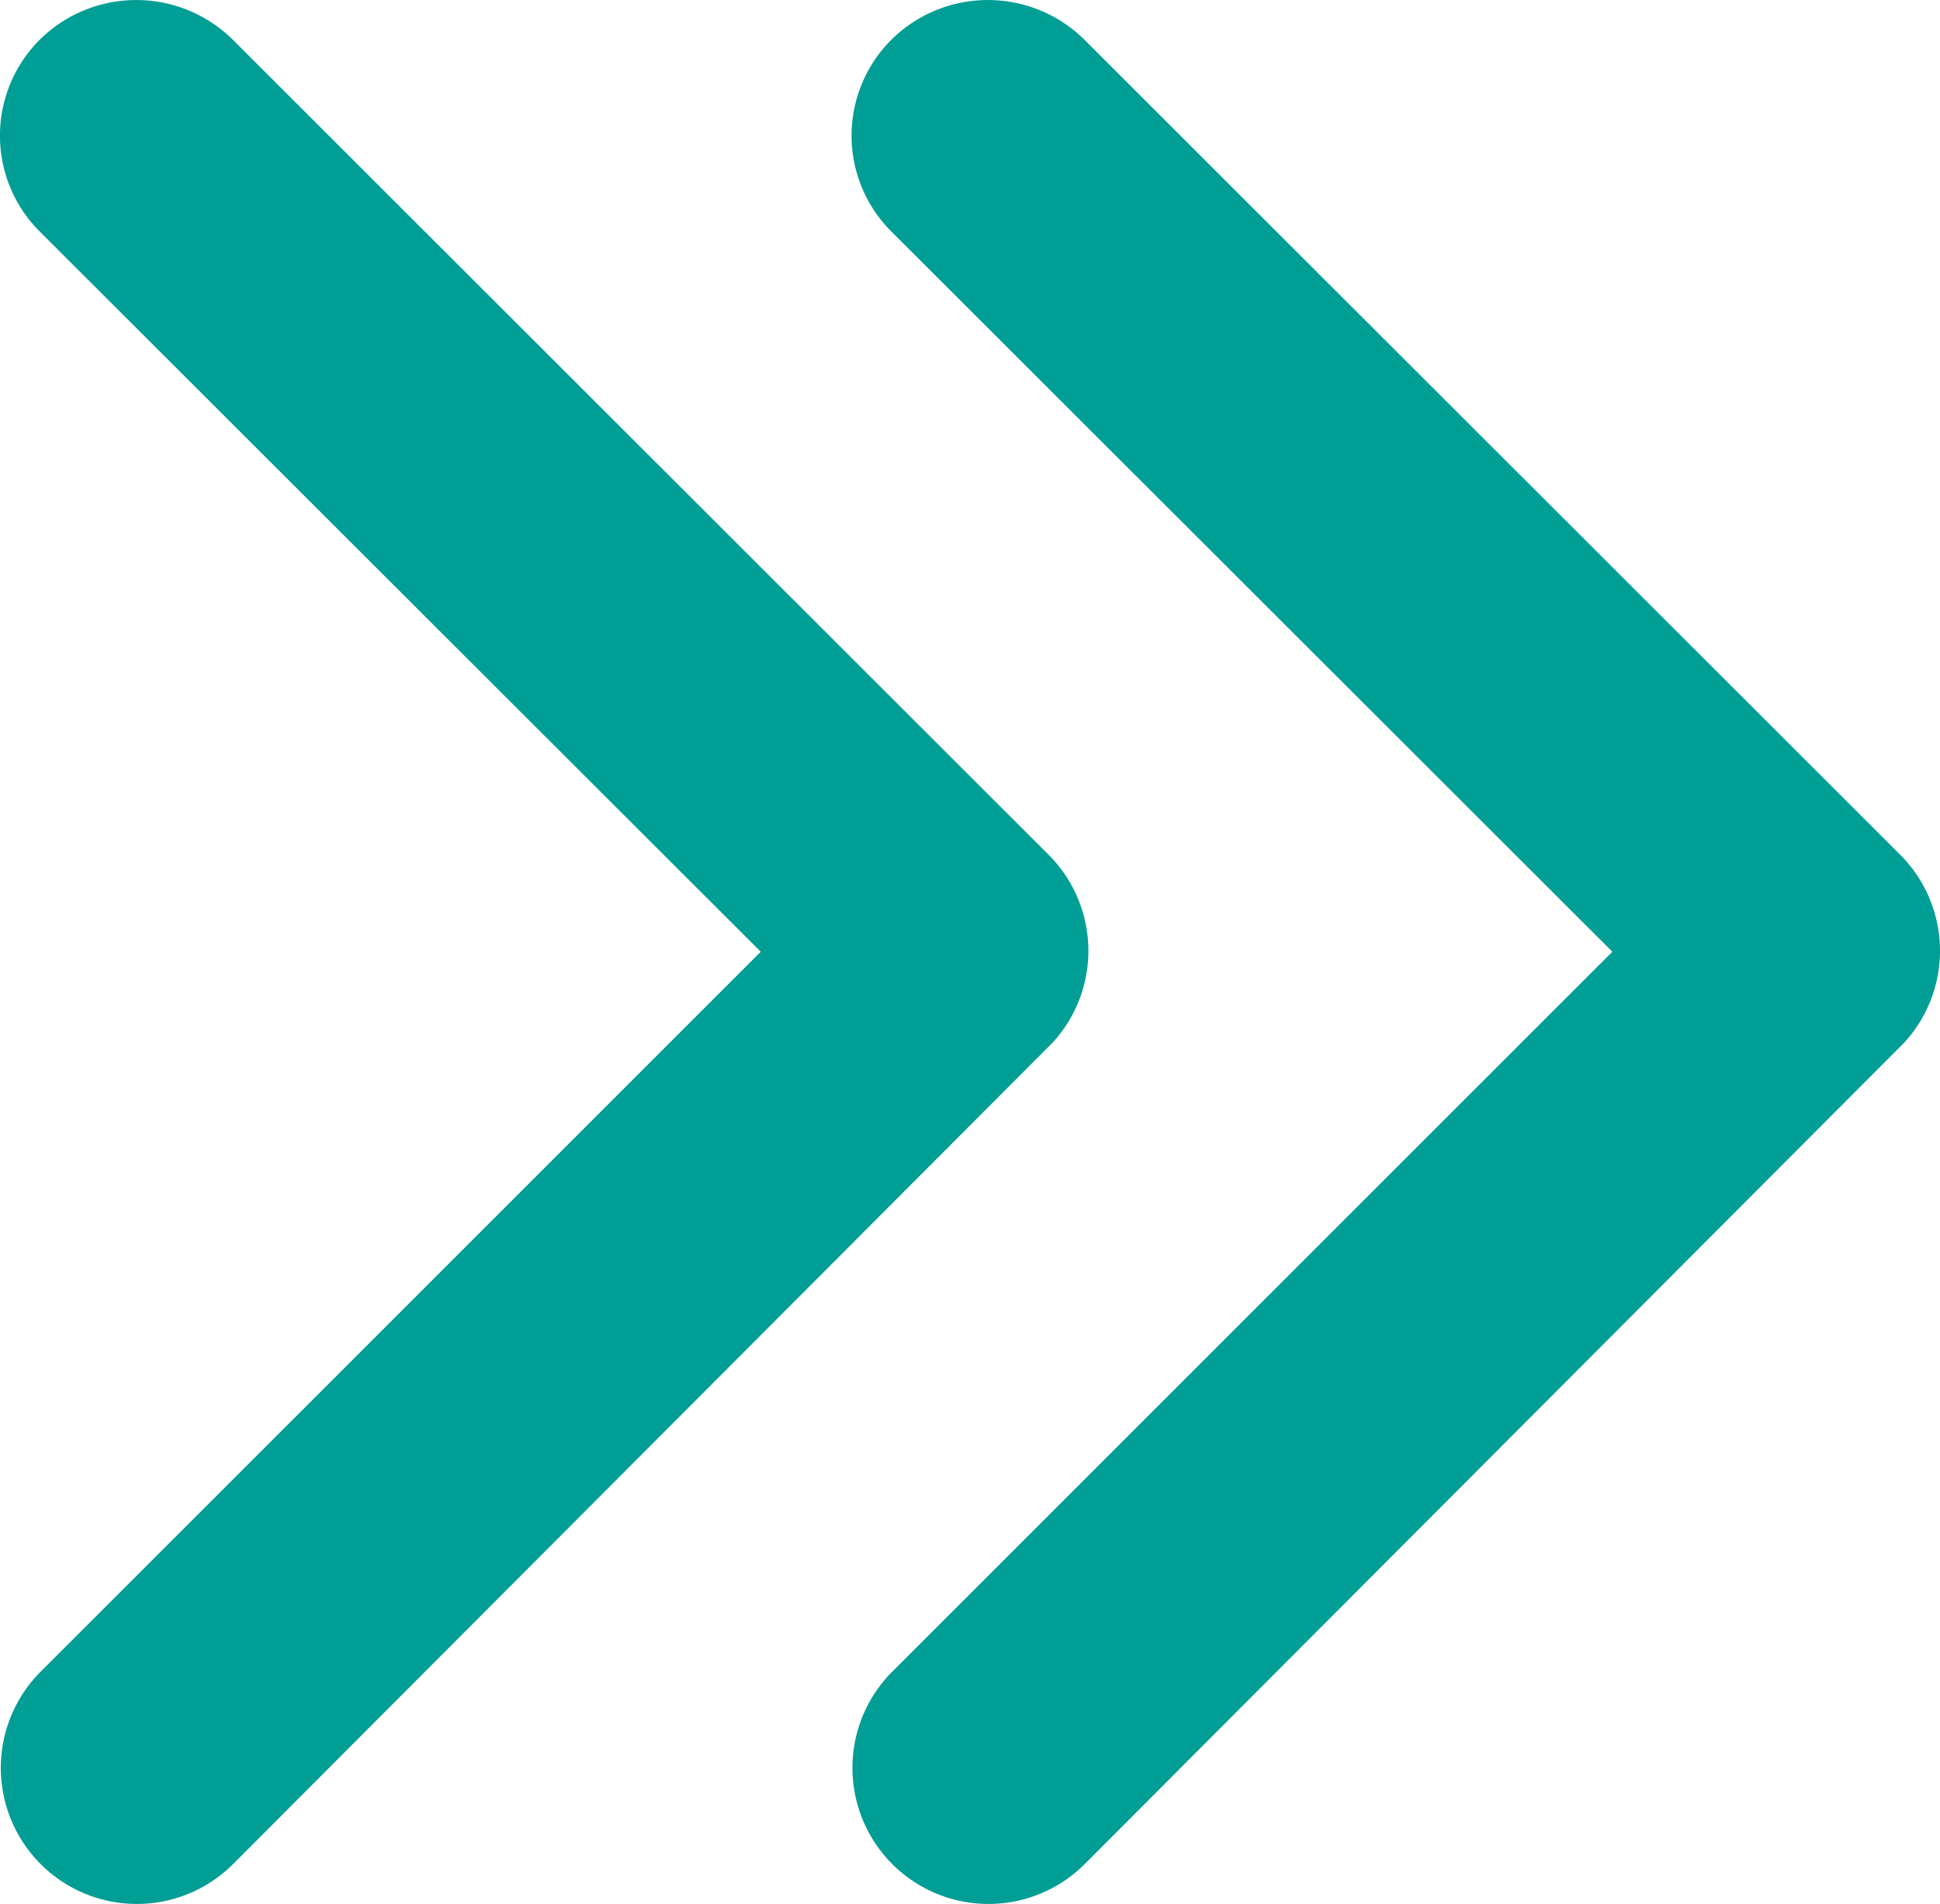 <svg xmlns="http://www.w3.org/2000/svg" width="15.946" height="15.647" viewBox="0 0 15.946 15.647">
  <g id="Group_4514" data-name="Group 4514" transform="translate(-288 -1151.984)">
    <path id="Icon_ionic-ios-arrow-forward" data-name="Icon ionic-ios-arrow-forward" d="M17.5,14.017,11.575,8.1a1.113,1.113,0,0,1,0-1.579,1.128,1.128,0,0,1,1.584,0l6.708,6.7a1.116,1.116,0,0,1,.033,1.542l-6.736,6.75a1.118,1.118,0,0,1-1.584-1.579Z" transform="translate(276.753 1145.788)" fill="#009e94"/>
    <path id="Icon_ionic-ios-arrow-forward-2" data-name="Icon ionic-ios-arrow-forward" d="M17.5,14.017,11.575,8.1a1.113,1.113,0,0,1,0-1.579,1.128,1.128,0,0,1,1.584,0l6.708,6.7a1.116,1.116,0,0,1,.033,1.542l-6.736,6.75a1.118,1.118,0,0,1-1.584-1.579Z" transform="translate(283.753 1145.788)" fill="#009e94"/>
  </g>
</svg>
